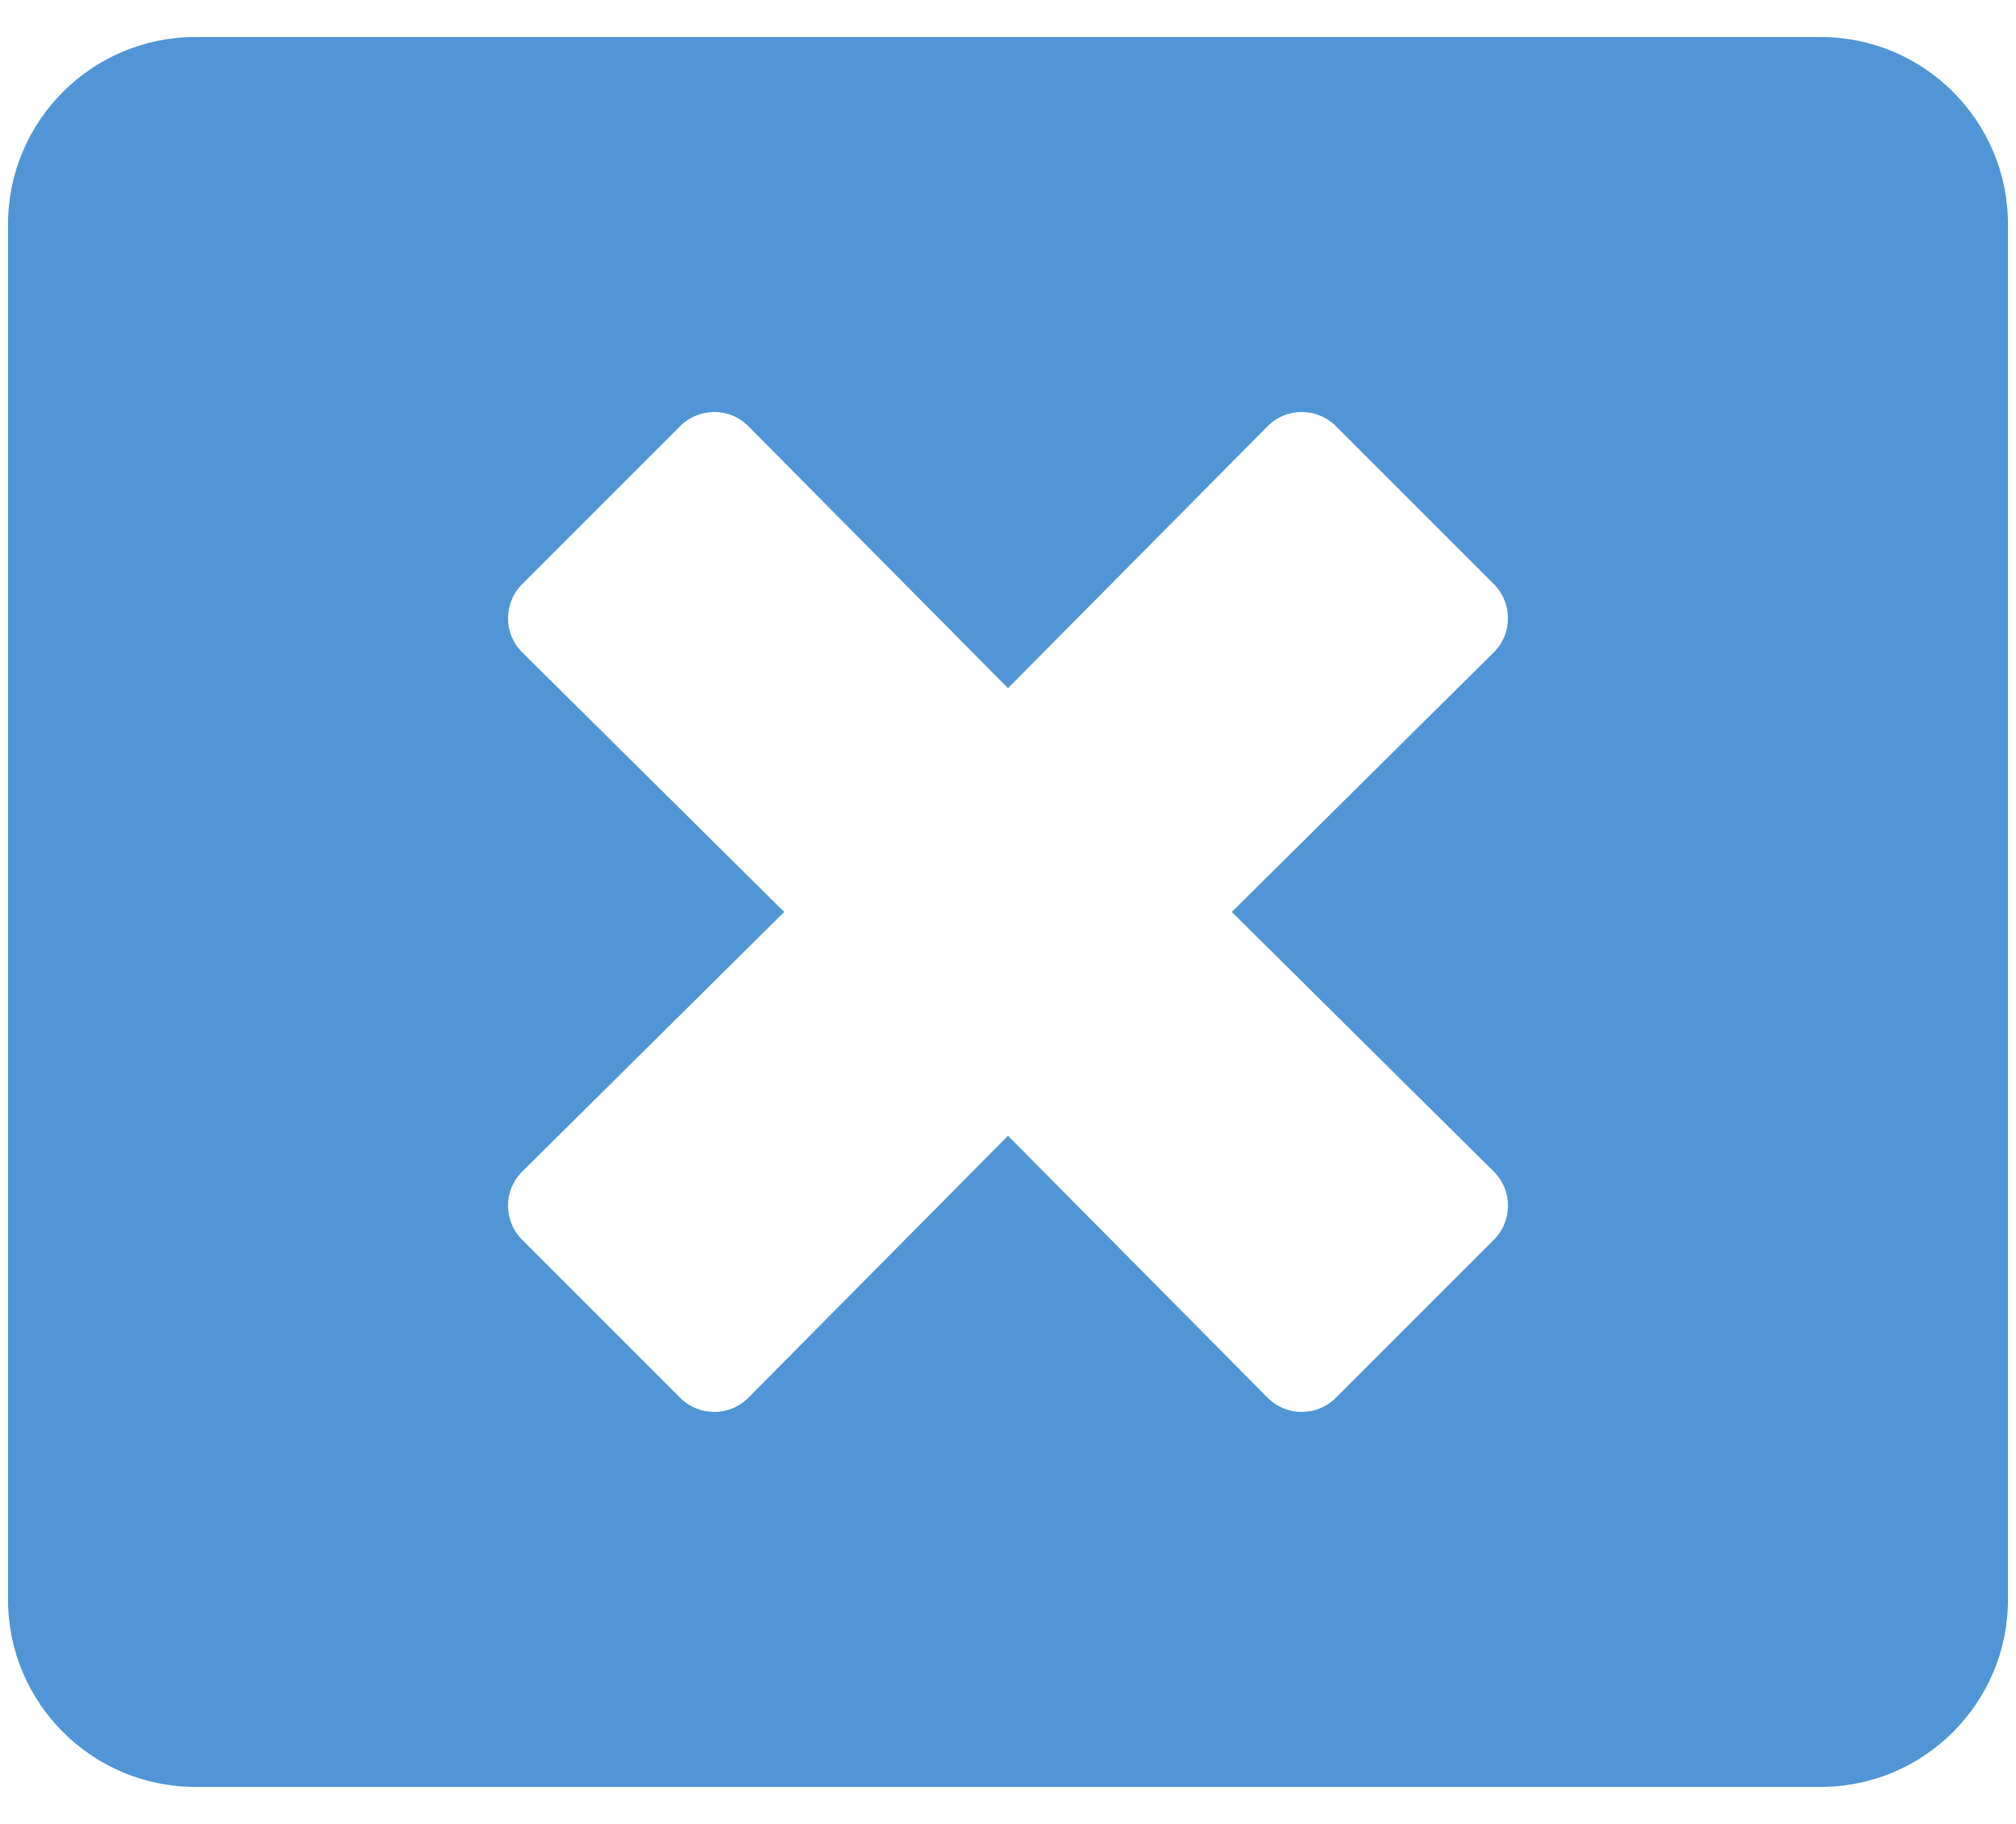 <svg width="42" height="38" viewBox="0 0 42 38" fill="none" xmlns="http://www.w3.org/2000/svg">
<path d="M37.927 0.771H4.073C1.916 0.771 0.167 2.521 0.167 4.677V33.323C0.167 35.48 1.916 37.229 4.073 37.229H37.927C40.084 37.229 41.833 35.48 41.833 33.323V4.677C41.833 2.521 40.084 0.771 37.927 0.771ZM31.124 24.412C31.514 24.802 31.514 25.437 31.124 25.828L27.828 29.124C27.437 29.514 26.802 29.514 26.412 29.124L21 23.663L15.588 29.124C15.197 29.514 14.563 29.514 14.172 29.124L10.876 25.828C10.486 25.437 10.486 24.802 10.876 24.412L16.337 19L10.876 13.588C10.486 13.198 10.486 12.563 10.876 12.172L14.172 8.876C14.563 8.486 15.197 8.486 15.588 8.876L21 14.337L26.412 8.876C26.802 8.486 27.437 8.486 27.828 8.876L31.124 12.172C31.514 12.563 31.514 13.198 31.124 13.588L25.663 19L31.124 24.412Z" fill="#5096D7"/>
</svg>
